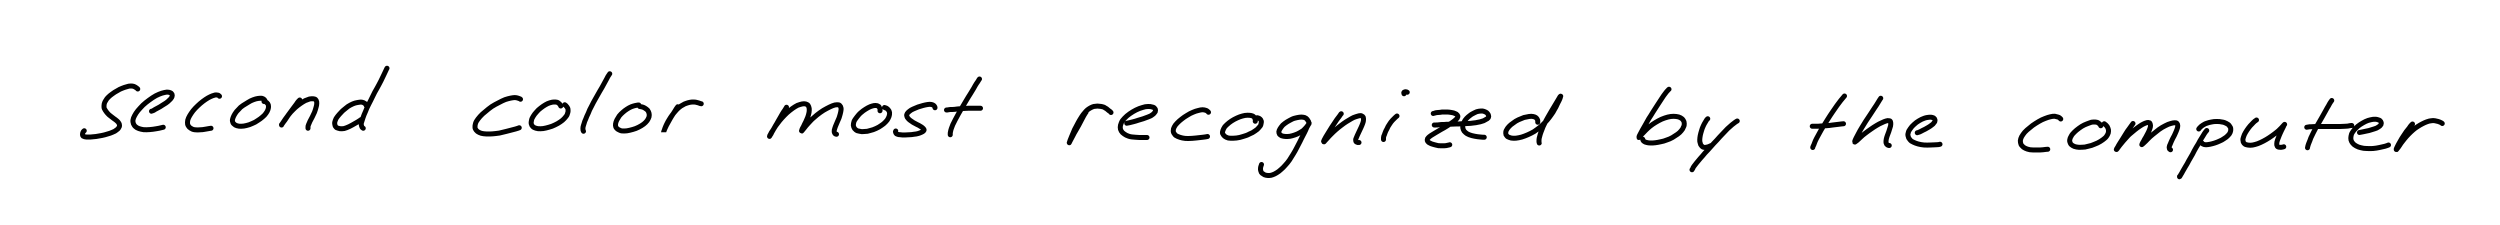 <?xml version="1.0" encoding="utf-8"?>
<!-- Generator: Adobe Illustrator 24.0.3, SVG Export Plug-In . SVG Version: 6.00 Build 0)  -->
<svg version="1.1" id="canvas" xmlns="http://www.w3.org/2000/svg" xmlns:xlink="http://www.w3.org/1999/xlink" x="0px" y="0px"
	 viewBox="0 0 1000 90" style="enable-background:new 0 0 1000 90;" xml:space="preserve">
<style type="text/css">
	.st0{fill:none;stroke:#000000;stroke-width:2;stroke-linecap:round;}
</style>
<path id="path" class="st0" d="M55.1,35.6c-0.1-0.1-0.1-0.2-0.3-0.3c-0.2-0.1-0.3-0.2-0.6-0.4c-0.3-0.1-0.4-0.3-0.9-0.4
	c-0.4-0.1-0.6-0.1-1.1-0.1c-0.5,0-0.9,0.1-1.5,0.3c-0.7,0.2-1.1,0.3-1.8,0.6c-0.8,0.3-1.2,0.5-2,1c-0.8,0.4-1.2,0.7-1.9,1.2
	c-0.7,0.5-1.1,0.8-1.6,1.3c-0.5,0.5-0.8,0.8-1.1,1.4c-0.3,0.5-0.5,0.8-0.6,1.3c-0.1,0.5-0.1,0.8-0.1,1.3s0.2,0.8,0.5,1.3
	c0.3,0.5,0.5,0.7,0.9,1.2c0.4,0.5,0.7,0.7,1.2,1.1c0.5,0.4,0.8,0.6,1.3,1c0.5,0.4,0.8,0.5,1.2,0.9c0.4,0.4,0.6,0.5,0.8,0.9
	c0.2,0.4,0.3,0.5,0.3,0.9s0,0.6-0.3,1s-0.4,0.6-0.9,0.9c-0.5,0.4-0.8,0.6-1.6,0.9c-0.7,0.3-1.2,0.5-2,0.7c-0.9,0.3-1.4,0.4-2.3,0.6
	c-0.9,0.2-1.4,0.2-2.3,0.4c-0.9,0.1-1.3,0.1-2.1,0.2c-0.8,0-1.2,0-1.8,0c-0.6-0.1-0.9-0.1-1.2-0.3C33,54.2,33,54,33,53.7
	c0-0.3,0.1-0.5,0.2-0.8c0.1-0.3,0.4-0.5,0.5-0.6 M60.6,44.5c0.1,0,0.2-0.1,0.5-0.2s0.5-0.2,0.9-0.5c0.4-0.2,0.7-0.4,1.3-0.7
	s0.9-0.5,1.5-0.9c0.6-0.4,1-0.6,1.6-1s0.9-0.7,1.3-1.1s0.7-0.6,0.9-1c0.2-0.4,0.3-0.6,0.3-1c0-0.3-0.1-0.5-0.4-0.8
	c-0.3-0.2-0.5-0.3-1-0.4c-0.5-0.1-0.9-0.1-1.7,0.1c-0.8,0.2-1.3,0.3-2.2,0.7c-1,0.4-1.5,0.7-2.6,1.4c-1,0.7-1.6,1.1-2.6,1.9
	c-1,0.8-1.5,1.3-2.3,2.2c-0.8,0.9-1.2,1.3-1.7,2.1s-0.7,1.2-1,1.9c-0.2,0.7-0.3,1-0.2,1.6c0.1,0.6,0.2,0.9,0.5,1.3
	c0.3,0.5,0.6,0.6,1.1,1c0.6,0.3,0.9,0.4,1.7,0.6s1.1,0.2,2.1,0.2c0.9,0,1.6-0.1,2.6-0.2c1-0.1,1.6-0.3,2.4-0.4
	c0.8-0.2,1.4-0.3,1.7-0.4 M87.8,38.5c-0.1-0.1-0.1-0.2-0.3-0.3c-0.2-0.1-0.3-0.2-0.7-0.2s-0.6-0.1-1.1,0.1c-0.5,0.1-0.9,0.3-1.6,0.6
	s-1.1,0.6-1.9,1.1c-0.8,0.5-1.2,0.9-2.1,1.6c-0.8,0.7-1.2,1.1-2,1.9c-0.7,0.8-1.1,1.2-1.6,2s-0.8,1.2-1.1,1.9
	c-0.3,0.7-0.4,1.1-0.4,1.7c0,0.6,0,0.9,0.3,1.4s0.5,0.7,1,1s0.8,0.5,1.6,0.6s1.4,0.1,2.4,0c0.9,0,1.5-0.2,2.3-0.3
	c0.8-0.1,1.4-0.3,1.8-0.3 M106.1,40.5c0-0.1-0.1-0.2-0.2-0.4s-0.2-0.3-0.5-0.5c-0.3-0.1-0.5-0.3-0.9-0.3c-0.5,0-0.8,0-1.4,0.1
	c-0.6,0.1-1,0.2-1.8,0.5s-1.2,0.5-2,1c-0.8,0.5-1.3,0.8-2.1,1.3s-1.2,0.9-1.8,1.6c-0.6,0.6-1,1-1.4,1.7s-0.6,1-0.8,1.6
	S92.9,48,93,48.5c0.1,0.5,0.2,0.8,0.6,1.1c0.4,0.4,0.6,0.5,1.2,0.7s1,0.2,1.7,0.2c0.8,0,1.2-0.1,2.1-0.3c0.9-0.2,1.4-0.4,2.3-0.8
	s1.4-0.6,2.2-1.2c0.8-0.5,1.2-0.8,1.9-1.4c0.7-0.6,1-0.9,1.4-1.5c0.4-0.6,0.6-0.9,0.8-1.5c0.2-0.6,0.2-0.9,0.2-1.3s-0.1-0.7-0.3-1
	c-0.2-0.3-0.4-0.4-0.6-0.6C106.4,40.7,106.2,40.7,106.1,40.5c-0.3,0-0.4,0.1-0.5,0.1 M119.9,40c-0.1,0.1-0.2,0.2-0.5,0.5
	c-0.3,0.3-0.4,0.5-0.8,1.1c-0.4,0.5-0.7,0.9-1.2,1.6c-0.5,0.7-0.8,1.1-1.4,1.9c-0.6,0.8-0.9,1.2-1.4,2s-0.8,1.2-1.2,1.7
	c-0.4,0.5-0.5,0.8-0.7,1c-0.1,0.2-0.1,0.3-0.1,0.2c0.1-0.1,0.2-0.3,0.5-0.8c0.3-0.5,0.5-0.8,1-1.5c0.5-0.7,0.8-1.1,1.4-1.9
	c0.6-0.8,1-1.2,1.7-1.9c0.7-0.7,1.1-1.1,1.9-1.7c0.8-0.6,1.2-0.9,2-1.4s1.2-0.7,1.9-0.9c0.7-0.3,1-0.4,1.6-0.4s0.8,0,1.2,0.1
	s0.5,0.3,0.7,0.6c0.2,0.4,0.2,0.6,0.2,1.2c0,0.5-0.1,0.9-0.3,1.6s-0.3,1.1-0.6,1.9c-0.3,0.7-0.5,1.1-0.9,1.9s-0.6,1.1-0.9,1.7
	c-0.3,0.6-0.4,0.9-0.6,1.4c-0.2,0.5-0.2,0.6-0.2,0.9c0,0.3,0,0.4,0,0.5 M146.5,42.2c0-0.1,0-0.2-0.2-0.4c-0.1-0.2-0.2-0.4-0.5-0.5
	c-0.3-0.2-0.4-0.3-0.9-0.4c-0.4-0.1-0.7-0.1-1.2,0s-0.9,0.1-1.6,0.3c-0.7,0.2-1.1,0.4-1.9,0.8c-0.8,0.4-1.2,0.7-1.9,1.3
	s-1.2,0.9-1.8,1.6c-0.7,0.7-1,1.1-1.5,1.7s-0.7,1-0.9,1.6c-0.2,0.6-0.3,0.9-0.2,1.4s0.1,0.8,0.4,1.1c0.3,0.4,0.5,0.5,1,0.6
	c0.5,0.2,0.8,0.2,1.5,0.2s1-0.1,1.8-0.4c0.8-0.3,1.4-0.6,2.3-1.1c0.9-0.5,1.4-0.8,2.1-1.2c0.7-0.4,1.2-0.8,1.5-1 M154.8,27.3
	c-0.1,0.2-0.2,0.3-0.4,0.8c-0.2,0.5-0.4,0.8-0.8,1.7c-0.4,0.8-0.7,1.4-1.2,2.5c-0.6,1.1-0.9,1.8-1.6,3c-0.7,1.2-1.1,1.9-1.7,3.2
	s-1,2-1.6,3.2c-0.6,1.2-0.9,1.8-1.3,2.9c-0.5,1.1-0.7,1.6-1,2.5s-0.4,1.3-0.6,1.9s-0.1,0.9,0,1.3c0.1,0.4,0.2,0.5,0.3,0.7
	c0.1,0.2,0.3,0.2,0.4,0.3 M208.2,39.7c-0.1-0.1-0.2-0.2-0.6-0.3c-0.3-0.1-0.5-0.2-1-0.3s-0.8-0.1-1.5,0s-1.1,0.2-1.9,0.4
	s-1.4,0.4-2.4,0.9c-1,0.5-1.6,0.8-2.7,1.4c-1.1,0.6-1.7,1-2.7,1.8s-1.5,1.2-2.4,2c-0.8,0.8-1.2,1.2-1.8,2c-0.5,0.7-0.8,1.1-1,1.8
	c-0.2,0.6-0.2,1-0.2,1.5s0.2,0.8,0.5,1.2s0.6,0.6,1.2,0.9c0.6,0.3,1,0.4,1.8,0.5c0.8,0.1,1.3,0.1,2.3,0.1c1,0,1.5-0.1,2.6-0.2
	c1.1-0.1,1.6-0.2,2.7-0.5s1.8-0.4,2.8-0.7c1-0.3,1.5-0.4,2.3-0.6c0.8-0.2,1.2-0.4,1.5-0.5 M224.3,42.4c0-0.1-0.1-0.2-0.2-0.4
	c-0.1-0.2-0.2-0.4-0.5-0.6c-0.3-0.2-0.4-0.4-0.8-0.5c-0.4-0.1-0.7-0.1-1.2-0.1s-0.9,0.1-1.6,0.3c-0.7,0.2-1.1,0.4-1.8,0.8
	c-0.7,0.4-1.1,0.7-1.9,1.3s-1.1,0.9-1.7,1.6s-0.9,1-1.3,1.7c-0.4,0.7-0.6,1-0.7,1.6s-0.2,0.9-0.1,1.4c0.1,0.5,0.3,0.8,0.6,1.1
	c0.4,0.4,0.7,0.5,1.3,0.7c0.6,0.2,1,0.2,1.8,0.2c0.8,0,1.3-0.1,2.2-0.3c0.9-0.2,1.4-0.4,2.4-0.7c0.9-0.4,1.4-0.6,2.3-1.1
	c0.8-0.5,1.3-0.8,1.9-1.3s0.9-0.9,1.4-1.5s0.5-0.9,0.7-1.5s0.1-0.9,0.1-1.3s-0.2-0.7-0.4-1c-0.2-0.3-0.3-0.4-0.5-0.6
	s-0.3-0.2-0.4-0.3 M243.9,29.5c-0.1,0.1-0.1,0.2-0.4,0.6s-0.4,0.6-0.8,1.4c-0.4,0.7-0.7,1.2-1.2,2.2s-0.9,1.6-1.6,2.8s-1,1.8-1.7,3
	s-1,1.8-1.6,3c-0.6,1.1-0.9,1.7-1.3,2.8c-0.5,1-0.7,1.5-1,2.3c-0.4,0.8-0.5,1.2-0.7,1.9c-0.2,0.6-0.3,0.9-0.4,1.4
	c-0.1,0.5,0,0.6,0,0.9c0,0.3,0,0.3,0.1,0.5c0,0.1,0.1,0.1,0.1,0.2 M255.5,42c-0.2,0-0.4,0-0.8,0.1s-0.7,0.1-1.3,0.3
	c-0.6,0.2-1,0.3-1.7,0.7c-0.7,0.4-1,0.6-1.7,1.1c-0.6,0.5-1,0.8-1.6,1.4c-0.6,0.6-0.9,1-1.2,1.6c-0.4,0.6-0.6,1-0.8,1.6
	c-0.2,0.6-0.2,0.9-0.2,1.4c0.1,0.5,0.1,0.8,0.5,1.1c0.3,0.4,0.6,0.5,1.2,0.8s1,0.3,1.8,0.3c0.8,0,1.3-0.1,2.2-0.3s1.5-0.4,2.4-0.7
	c0.9-0.4,1.4-0.6,2.2-1.1s1.2-0.8,1.7-1.3c0.6-0.6,0.8-0.9,1.1-1.5c0.3-0.6,0.4-0.9,0.4-1.5c0-0.5-0.1-0.8-0.3-1.3
	c-0.2-0.5-0.4-0.7-0.8-1s-0.7-0.5-1.1-0.7c-0.4-0.2-0.6-0.2-1-0.3s-0.5-0.1-0.6-0.1 M271.1,42.7c-0.1,0.1-0.2,0.3-0.5,0.7
	c-0.2,0.4-0.4,0.7-0.8,1.3s-0.6,1-1.1,1.7c-0.4,0.7-0.7,1.1-1.1,1.9c-0.4,0.7-0.6,1.1-1,1.8c-0.3,0.7-0.5,1-0.7,1.5
	c-0.2,0.5-0.3,0.7-0.4,1c-0.1,0.2-0.1,0.3-0.1,0.3c0,0,0-0.1,0.2-0.5c0.1-0.3,0.2-0.6,0.4-1.2s0.4-0.9,0.7-1.6
	c0.3-0.7,0.6-1.1,1-1.8c0.4-0.7,0.7-1.1,1.2-1.8c0.5-0.7,0.8-1,1.3-1.6s0.8-0.9,1.4-1.4c0.6-0.5,0.9-0.7,1.5-1
	c0.6-0.4,0.9-0.5,1.5-0.7s0.9-0.3,1.5-0.4s0.8-0.1,1.4-0.1s0.9,0.1,1.3,0.2c0.5,0.1,0.7,0.2,1,0.3s0.5,0.2,0.7,0.2 M314.6,42.9
	c-0.1,0.1-0.2,0.3-0.4,0.7c-0.2,0.4-0.4,0.6-0.8,1.2c-0.4,0.6-0.6,1-1,1.7c-0.4,0.7-0.6,1.1-1.1,1.9s-0.6,1.2-1.1,1.9
	c-0.4,0.7-0.6,1.1-1,1.8s-0.6,1-0.8,1.5c-0.3,0.5-0.4,0.7-0.5,0.8c-0.1,0.2-0.1,0.2-0.1,0.1s0.1-0.3,0.4-0.8
	c0.2-0.5,0.4-0.8,0.9-1.5c0.4-0.7,0.7-1.1,1.2-1.9c0.6-0.8,0.9-1.2,1.6-2.1c0.7-0.8,1.1-1.3,1.9-2.1s1.2-1.2,2.1-1.9s1.3-1,2.1-1.5
	c0.8-0.5,1.2-0.7,2-0.9c0.7-0.2,1.1-0.3,1.6-0.3s0.8,0.1,1.2,0.3s0.5,0.4,0.7,0.9s0.2,0.8,0.2,1.4c0,0.6-0.1,1-0.3,1.8
	s-0.4,1.2-0.7,1.9s-0.5,1.2-0.9,1.9c-0.3,0.7-0.5,1.1-0.8,1.6c-0.2,0.5-0.4,0.8-0.4,1s0,0.2,0.2,0c0.2-0.2,0.4-0.5,0.9-1.1
	s0.8-1.1,1.6-1.9s1.2-1.4,2.2-2.2c1-0.9,1.5-1.3,2.6-2.1c1-0.7,1.6-1.1,2.6-1.6s1.5-0.8,2.3-1.1s1.2-0.4,1.8-0.4s0.8,0,1.1,0.3
	s0.4,0.5,0.5,1c0.1,0.5,0,0.8-0.1,1.5c-0.1,0.7-0.3,1.1-0.5,1.9s-0.5,1.2-0.8,2s-0.5,1.2-0.8,1.9c-0.2,0.7-0.4,1-0.5,1.6
	c-0.1,0.5,0,0.7,0.1,1c0.1,0.3,0.2,0.4,0.4,0.5c0.2,0.1,0.4,0.1,0.4,0.1 M352,44.3c0-0.1,0.1-0.3,0-0.5c0-0.2,0-0.4-0.2-0.7
	c-0.1-0.3-0.2-0.5-0.5-0.6c-0.3-0.2-0.5-0.3-1-0.3c-0.5,0-0.8,0-1.4,0.2c-0.6,0.2-1,0.3-1.7,0.7c-0.7,0.4-1.2,0.7-1.9,1.2
	c-0.7,0.6-1.2,0.9-1.8,1.6s-0.9,1.1-1.4,1.8s-0.6,1.1-0.7,1.7c-0.1,0.6-0.1,0.9,0.1,1.4c0.2,0.5,0.4,0.8,0.8,1.1
	c0.5,0.4,0.8,0.5,1.5,0.6c0.7,0.2,1.1,0.2,2,0.1c0.9,0,1.4-0.1,2.3-0.4c0.9-0.2,1.4-0.4,2.3-0.8c0.9-0.4,1.4-0.7,2.1-1.2
	c0.8-0.5,1.1-0.8,1.7-1.4c0.6-0.6,0.8-0.9,1.1-1.5c0.3-0.6,0.4-0.9,0.5-1.5s0-0.8-0.1-1.2s-0.4-0.6-0.6-0.9
	c-0.3-0.3-0.5-0.4-0.7-0.5c-0.3-0.1-0.5-0.1-0.6-0.2 M374,43.1c0-0.1,0-0.2-0.1-0.4c-0.1-0.2-0.2-0.3-0.4-0.5
	c-0.3-0.2-0.4-0.3-0.9-0.4c-0.5-0.1-0.8-0.1-1.5,0c-0.7,0.1-1.1,0.2-1.9,0.4c-0.8,0.2-1.2,0.4-2,0.6c-0.8,0.3-1.2,0.5-1.9,0.8
	c-0.7,0.3-1,0.5-1.5,0.9c-0.5,0.4-0.6,0.5-0.9,0.9c-0.2,0.4-0.3,0.6-0.2,0.9s0.1,0.6,0.4,0.9c0.3,0.4,0.5,0.6,0.9,0.9
	s0.7,0.5,1.3,0.9c0.5,0.3,0.9,0.5,1.5,0.8c0.6,0.3,0.9,0.4,1.3,0.7c0.5,0.3,0.7,0.4,1,0.7c0.3,0.3,0.4,0.4,0.5,0.6s0,0.4-0.2,0.6
	c-0.2,0.2-0.4,0.3-0.8,0.5c-0.4,0.2-0.7,0.3-1.3,0.5s-1,0.2-1.7,0.3s-1.1,0.2-1.9,0.2c-0.8,0-1.2,0.1-1.9,0.1c-0.7,0-1,0-1.6-0.1
	c-0.6,0-0.9-0.1-1.2-0.2c-0.4-0.1-0.5-0.2-0.6-0.4c-0.2-0.2-0.1-0.3-0.2-0.5s0.1-0.3,0.1-0.4 M391.8,31.6c-0.1,0.1-0.2,0.2-0.4,0.6
	s-0.4,0.6-0.8,1.2c-0.4,0.6-0.6,1-1.1,1.9c-0.5,0.8-0.8,1.3-1.4,2.3c-0.6,1-1,1.5-1.6,2.6c-0.6,1.1-1,1.6-1.6,2.7
	c-0.6,1.1-0.9,1.6-1.5,2.6c-0.5,1-0.8,1.5-1.3,2.4c-0.5,0.9-0.6,1.3-1,2c-0.3,0.7-0.4,1.1-0.6,1.6s-0.2,0.8-0.3,1.2
	c-0.1,0.4-0.1,0.5-0.1,0.8c0,0.2,0,0.3,0,0.4 M378.6,44c0.2,0,0.4,0,0.8-0.1s0.8-0.1,1.5-0.1s1.2-0.1,2-0.2c0.9-0.1,1.4-0.1,2.2-0.2
	c0.9,0,1.3-0.1,2.2-0.1c0.9,0,1.4,0,2.1,0c0.8,0,1.1,0,1.7,0s0.9,0,1.1,0 M434.4,44.9c-0.1,0.1-0.1,0.1-0.3,0.4
	c-0.2,0.3-0.3,0.5-0.6,1c-0.3,0.5-0.5,0.9-0.9,1.7s-0.6,1.2-1.1,2.1s-0.7,1.3-1.2,2.1c-0.5,0.8-0.7,1.2-1.1,2s-0.6,1.1-0.9,1.7
	c-0.3,0.5-0.4,0.8-0.5,1c-0.1,0.2-0.1,0.3-0.1,0.1c0-0.1,0.1-0.3,0.3-0.8c0.2-0.4,0.3-0.8,0.6-1.5c0.3-0.7,0.5-1.1,0.8-1.9
	s0.5-1.2,0.9-1.9s0.6-1.2,1-1.9c0.4-0.7,0.6-1.1,1-1.7c0.4-0.6,0.6-1,1-1.5c0.4-0.5,0.7-0.8,1.1-1.3c0.5-0.5,0.7-0.7,1.2-1
	s0.8-0.5,1.3-0.7c0.5-0.2,0.8-0.3,1.4-0.3c0.5-0.1,0.8-0.1,1.4,0c0.5,0,0.8,0.1,1.3,0.2c0.5,0.1,0.7,0.2,1.1,0.5
	c0.4,0.2,0.7,0.4,1,0.7s0.5,0.4,0.8,0.6c0.3,0.2,0.4,0.4,0.5,0.5 M450.7,49.3c0.2,0,0.5-0.1,1-0.2c0.5-0.1,0.9-0.2,1.6-0.4
	c0.7-0.2,1.2-0.3,2-0.6c0.8-0.2,1.2-0.4,2-0.6c0.8-0.3,1.2-0.4,1.9-0.7s1.1-0.4,1.6-0.8c0.5-0.3,0.7-0.5,1-0.9
	c0.3-0.3,0.4-0.5,0.4-0.9c0-0.3,0-0.5-0.3-0.8c-0.2-0.3-0.4-0.5-1-0.6c-0.5-0.2-0.9-0.2-1.7-0.2c-0.8,0-1.3,0.1-2.2,0.4
	c-1,0.3-1.6,0.5-2.6,1c-1,0.5-1.6,0.9-2.5,1.5s-1.4,1.1-2.1,1.8c-0.7,0.7-1,1.1-1.3,1.9s-0.4,1.1-0.4,1.7c0,0.6,0.1,1,0.4,1.5
	c0.3,0.5,0.6,0.8,1.2,1.2c0.6,0.4,0.9,0.6,1.8,0.9s1.6,0.3,2.7,0.4c1,0.1,1.7,0.1,2.6,0.1c0.9,0,1.6,0,2,0 M483.4,44.9
	c-0.1-0.1-0.1-0.2-0.4-0.4c-0.2-0.1-0.3-0.3-0.8-0.4c-0.4-0.1-0.6-0.2-1.2-0.2c-0.6,0-0.9,0.1-1.7,0.3c-0.8,0.2-1.2,0.3-2.1,0.7
	c-0.9,0.4-1.4,0.6-2.3,1.2c-0.9,0.5-1.4,0.9-2.2,1.5s-1.2,1-1.8,1.6s-0.9,1-1.2,1.6s-0.4,0.9-0.4,1.5c0,0.5,0.1,0.8,0.5,1.3
	c0.3,0.5,0.6,0.7,1.3,1s1.1,0.4,1.9,0.6c0.9,0.2,1.4,0.2,2.4,0.2c1.1,0,1.8-0.1,3-0.2s1.8-0.2,2.7-0.3s1.5-0.2,1.9-0.3 M502.1,48.5
	c0-0.1,0.1-0.3,0-0.5c0-0.2,0-0.4-0.2-0.7c-0.1-0.3-0.2-0.5-0.5-0.7c-0.3-0.2-0.5-0.3-1-0.4s-0.8-0.1-1.5-0.1
	c-0.7,0-1.1,0.1-1.9,0.3c-0.8,0.2-1.3,0.4-2.2,0.8c-0.9,0.4-1.4,0.7-2.2,1.2s-1.2,0.9-1.9,1.5s-0.9,0.9-1.2,1.5
	c-0.3,0.6-0.4,0.9-0.5,1.4s0.1,0.8,0.4,1.2c0.3,0.4,0.5,0.6,1.1,0.9c0.6,0.3,1,0.4,1.8,0.4s1.3,0,2.3-0.1c1-0.1,1.6-0.3,2.6-0.6
	s1.7-0.5,2.6-1c1-0.4,1.5-0.7,2.2-1.2c0.8-0.5,1.1-0.8,1.6-1.4c0.5-0.5,0.7-0.8,0.8-1.4s0.2-0.8,0.1-1.2c-0.1-0.4-0.3-0.6-0.5-0.8
	c-0.2-0.2-0.4-0.3-0.7-0.4c-0.2-0.1-0.4-0.1-0.5-0.1 M523.6,49.5c0-0.1,0-0.3-0.1-0.6s-0.1-0.5-0.4-0.8c-0.2-0.3-0.3-0.5-0.7-0.8
	s-0.6-0.3-1.1-0.4c-0.5-0.1-0.9-0.1-1.6,0c-0.7,0.1-1.1,0.2-1.9,0.4s-1.2,0.5-2,0.9c-0.8,0.4-1.2,0.7-1.9,1.2
	c-0.7,0.5-1,0.8-1.4,1.4s-0.6,0.8-0.8,1.3c-0.2,0.5-0.2,0.7-0.1,1.1c0.1,0.4,0.2,0.6,0.6,0.8c0.3,0.3,0.6,0.4,1.2,0.5
	c0.6,0.1,0.9,0.1,1.6,0.1c0.7,0,1.1-0.1,1.9-0.3s1.2-0.4,2-0.7c0.7-0.3,1.1-0.6,1.8-1s0.9-0.7,1.4-1.2c0.5-0.5,0.7-0.8,1-1.2
	c0.3-0.4,0.4-0.6,0.5-0.8c0.1-0.1,0.1-0.2,0,0s-0.2,0.4-0.5,0.9s-0.5,0.9-0.8,1.7c-0.4,0.8-0.6,1.3-1.1,2.2
	c-0.5,0.9-0.7,1.4-1.2,2.4c-0.5,1-0.8,1.5-1.3,2.5c-0.5,1-0.8,1.5-1.4,2.5c-0.6,1-0.9,1.5-1.5,2.4c-0.6,0.9-1,1.3-1.7,2.1
	c-0.7,0.8-1,1.1-1.7,1.7c-0.7,0.6-1,0.9-1.7,1.3c-0.7,0.4-1,0.6-1.6,0.8c-0.6,0.2-0.9,0.3-1.4,0.3c-0.5,0-0.8,0-1.3-0.1
	c-0.5-0.1-0.7-0.2-1.1-0.5c-0.4-0.2-0.6-0.4-0.8-0.7c-0.2-0.4-0.2-0.7-0.3-1.1c0-0.5,0-0.7,0.1-1.1s0.2-0.7,0.3-0.9 M536.5,45.5
	c-0.1,0.1-0.2,0.1-0.4,0.5s-0.4,0.5-0.8,1.1c-0.4,0.5-0.7,0.9-1.2,1.7s-0.8,1.2-1.4,2.1c-0.5,0.8-0.8,1.3-1.3,2.1s-0.7,1.2-1.1,1.8
	c-0.3,0.6-0.5,1-0.7,1.3c-0.2,0.4-0.2,0.5-0.1,0.6c0.1,0.1,0.2,0,0.4-0.3s0.5-0.5,1-1.1s0.8-0.9,1.5-1.6s1.1-1.1,1.9-1.8
	s1.3-1.1,2.1-1.7s1.3-1,2.1-1.5c0.8-0.5,1.3-0.8,2-1.2s1.1-0.6,1.8-0.8s0.9-0.3,1.4-0.4c0.5-0.1,0.7-0.1,1,0.1
	c0.3,0.1,0.4,0.2,0.6,0.5c0.1,0.3,0.1,0.5,0.1,1c0,0.5-0.1,0.8-0.3,1.4c-0.2,0.6-0.4,1-0.7,1.7c-0.3,0.7-0.5,1-0.8,1.7
	c-0.3,0.6-0.5,1-0.7,1.5s-0.3,0.8-0.5,1.2s-0.1,0.6-0.1,0.9c0,0.3,0.2,0.4,0.3,0.5c0.2,0.1,0.3,0.1,0.5,0.2s0.4,0,0.5,0 M558.8,46.4
	c-0.1,0.1-0.3,0.2-0.7,0.6c-0.3,0.3-0.6,0.6-1.1,1.1s-0.8,1-1.2,1.6c-0.5,0.7-0.7,1.1-1,1.8c-0.4,0.7-0.6,1.1-0.8,1.7
	s-0.3,0.9-0.5,1.3c-0.1,0.4-0.1,0.6-0.1,0.9c0,0.3,0,0.4,0,0.4 M561.6,37.5c0-0.1-0.1-0.2-0.1-0.4s0.1-0.2,0.3-0.3
	c0.2-0.1,0.3-0.1,0.5-0.1c0.2,0,0.5,0.1,0.6,0.2 M573.3,45.4c0.1,0,0.3-0.1,0.7-0.2c0.4-0.1,0.6-0.2,1.2-0.2s1-0.1,1.7-0.2
	c0.7,0,1.2,0,1.9,0s1.1,0.1,1.8,0.2s1,0.2,1.4,0.4c0.5,0.2,0.7,0.3,0.9,0.6s0.3,0.4,0.2,0.8c-0.1,0.4-0.2,0.5-0.7,1
	c-0.4,0.4-0.8,0.7-1.5,1.2c-0.7,0.5-1.2,0.8-2.1,1.4c-0.9,0.6-1.5,0.9-2.4,1.4c-0.9,0.5-1.4,0.8-2.2,1.3c-0.8,0.5-1.2,0.7-1.8,1.1
	s-0.8,0.6-1.1,0.9c-0.3,0.3-0.4,0.5-0.4,0.8s0,0.4,0.2,0.7c0.2,0.3,0.4,0.4,0.8,0.6c0.4,0.2,0.7,0.4,1.2,0.5
	c0.5,0.2,0.9,0.2,1.5,0.4s1,0.2,1.6,0.2c0.6,0,1,0,1.6,0c0.6,0,0.8-0.1,1.3-0.2c0.4-0.1,0.6-0.1,0.8-0.2 M573.7,50
	c0.1,0,0.3,0,0.7,0c0.4,0,0.7,0,1.3-0.1s1-0.1,1.9-0.1c0.8-0.1,1.3-0.1,2.2-0.1c0.9,0,1.4-0.1,2.4-0.1c1,0,1.5,0,2.5-0.1
	s1.5,0,2.4-0.1c0.9,0,1.4-0.1,2.2-0.2s1.2-0.1,1.9-0.3c0.7-0.1,1-0.2,1.6-0.4c0.6-0.2,0.8-0.2,1.2-0.5s0.6-0.3,0.9-0.5
	s0.4-0.4,0.5-0.6c0.1-0.3,0.1-0.4,0-0.7c-0.1-0.3-0.1-0.5-0.4-0.8c-0.2-0.3-0.4-0.4-0.8-0.6c-0.4-0.2-0.7-0.3-1.2-0.4
	c-0.5,0-0.8,0-1.5,0.1c-0.6,0.1-1,0.2-1.7,0.6s-1.1,0.5-1.7,1c-0.7,0.5-1,0.8-1.5,1.3s-0.7,0.9-1,1.5s-0.4,0.9-0.5,1.5
	c0,0.6,0,0.9,0.2,1.4s0.4,0.8,0.9,1.2c0.5,0.4,0.7,0.6,1.5,0.9c0.7,0.3,1.3,0.4,2.2,0.6s1.4,0.2,2.2,0.3c0.8,0.1,1.3,0.1,1.6,0.1
	 M615.1,48.9c0-0.1,0-0.3,0-0.5c0-0.2,0-0.4-0.2-0.7c-0.2-0.3-0.3-0.5-0.6-0.7c-0.3-0.2-0.6-0.3-1.1-0.4c-0.5-0.1-0.9-0.1-1.6,0
	s-1.2,0.2-2,0.4c-0.8,0.3-1.3,0.5-2.2,0.9s-1.3,0.7-2.1,1.3c-0.8,0.5-1.2,0.9-1.7,1.4c-0.5,0.6-0.8,0.9-1,1.4
	c-0.3,0.5-0.3,0.8-0.3,1.3s0.1,0.7,0.4,1c0.3,0.4,0.5,0.5,1.1,0.7c0.5,0.2,0.9,0.3,1.6,0.3c0.7,0,1.2,0,2.1-0.2s1.4-0.3,2.4-0.7
	c1-0.4,1.5-0.6,2.5-1.1s1.5-0.8,2.4-1.5s1.4-1,2.2-1.8c0.8-0.8,1.2-1.2,1.9-2c0.7-0.8,1-1.3,1.6-2.1c0.6-0.8,0.9-1.3,1.3-2.1
	c0.5-0.8,0.7-1.2,1-1.9s0.5-1,0.8-1.6s0.4-0.9,0.5-1.2s0.2-0.5,0.2-0.6c0-0.1-0.1,0-0.3,0.2c-0.2,0.3-0.3,0.5-0.7,1.2
	s-0.7,1.1-1.2,2c-0.5,0.9-0.9,1.5-1.5,2.5s-0.9,1.6-1.5,2.6c-0.6,1-0.8,1.5-1.3,2.5c-0.5,1-0.7,1.4-1,2.3c-0.3,0.8-0.5,1.2-0.7,1.9
	c-0.2,0.7-0.3,1-0.4,1.5c-0.1,0.5-0.1,0.7-0.1,1.1c0,0.3,0,0.5,0,0.6s0.1,0.2,0.1,0.3 M667.6,35.7c-0.1,0.1-0.2,0.1-0.5,0.5
	c-0.3,0.3-0.5,0.5-1,1.2c-0.5,0.6-0.8,1.1-1.4,2c-0.6,0.9-1,1.5-1.7,2.6c-0.7,1.1-1.1,1.7-1.8,2.8s-1,1.7-1.7,2.7
	c-0.6,1-0.9,1.6-1.4,2.5c-0.5,0.9-0.8,1.4-1.2,2.1s-0.6,1.1-0.9,1.7c-0.3,0.5-0.4,0.8-0.4,1c-0.1,0.2-0.1,0.3,0.1,0.1
	c0.1-0.1,0.3-0.3,0.6-0.7s0.6-0.7,1.2-1.3c0.6-0.6,0.9-1,1.6-1.6c0.7-0.6,1.1-1,2-1.6c0.9-0.6,1.4-0.9,2.3-1.4
	c1-0.5,1.5-0.8,2.5-1.1c1-0.3,1.5-0.5,2.4-0.6s1.4-0.1,2.2,0s1.1,0.2,1.7,0.5c0.5,0.3,0.8,0.5,1.1,1s0.4,0.7,0.4,1.3
	c0,0.5,0,0.9-0.3,1.4c-0.2,0.6-0.4,0.9-0.9,1.5c-0.5,0.6-0.8,0.9-1.5,1.4c-0.7,0.5-1.2,0.8-2,1.3c-0.9,0.5-1.4,0.7-2.3,1
	c-0.9,0.4-1.5,0.5-2.4,0.7c-0.9,0.2-1.4,0.3-2.2,0.4c-0.8,0.1-1.2,0.1-1.9,0.1c-0.7,0-1-0.1-1.5-0.2s-0.7-0.2-1-0.4
	c-0.3-0.2-0.4-0.3-0.5-0.5c-0.1-0.2-0.1-0.3-0.1-0.4 M683.1,47.5c-0.1,0.1-0.2,0.1-0.4,0.4c-0.2,0.3-0.3,0.5-0.6,1
	c-0.3,0.5-0.5,0.8-0.8,1.5s-0.5,1.1-0.7,1.9s-0.4,1.2-0.5,1.9s-0.2,1.1-0.2,1.7c0,0.6,0,0.9,0.2,1.4c0.1,0.5,0.2,0.7,0.5,1
	s0.4,0.5,0.8,0.6s0.7,0.1,1.1,0s0.7-0.1,1.1-0.3s0.7-0.3,0.9-0.4 M694.9,48.4c-0.2,0.1-0.4,0.2-0.8,0.5c-0.4,0.3-0.7,0.5-1.3,1
	c-0.6,0.5-1,0.9-1.8,1.6c-0.8,0.8-1.1,1.2-2,2.1s-1.4,1.5-2.3,2.5c-1,1-1.5,1.6-2.4,2.6s-1.4,1.6-2.3,2.5c-0.8,1-1.2,1.4-1.9,2.2
	c-0.7,0.8-1,1.2-1.5,1.8s-0.7,0.9-1,1.3c-0.3,0.4-0.4,0.6-0.5,0.9c-0.2,0.3-0.2,0.4-0.3,0.5 M737.8,38.4c-0.1,0.1-0.2,0.2-0.5,0.6
	s-0.5,0.6-1,1.2s-0.8,1.1-1.5,2c-0.6,0.9-1,1.5-1.8,2.6c-0.7,1.1-1.2,1.7-1.9,2.9s-1.1,1.8-1.8,2.9c-0.7,1.1-1,1.7-1.5,2.6
	s-0.8,1.4-1.2,2.2c-0.4,0.8-0.6,1.2-0.8,1.8s-0.3,0.8-0.5,1.2s-0.2,0.5-0.2,0.6 M724.9,50.5c0.1,0,0.2,0,0.6,0s0.5,0,1.1,0
	c0.6,0,0.9,0,1.7-0.1s1.2,0,2.1-0.1c1-0.1,1.6-0.1,2.7-0.3c1-0.1,1.6-0.2,2.5-0.3s1.4-0.2,1.8-0.2 M752.3,39.3
	c-0.1,0.1-0.1,0.2-0.4,0.6c-0.2,0.4-0.4,0.6-0.8,1.3c-0.4,0.7-0.7,1.1-1.3,2c-0.6,0.9-1,1.5-1.7,2.6c-0.7,1.1-1.1,1.6-1.8,2.7
	s-1,1.6-1.6,2.6c-0.6,1-0.9,1.5-1.3,2.3s-0.7,1.3-1,1.9c-0.3,0.6-0.4,0.9-0.5,1.2c-0.1,0.3,0,0.4,0.1,0.3s0.3-0.2,0.8-0.6
	c0.4-0.4,0.8-0.7,1.4-1.3s1.1-1,1.9-1.6s1.3-1,2.2-1.6c0.9-0.6,1.4-1,2.3-1.5c0.9-0.5,1.3-0.8,2.1-1.1c0.8-0.4,1.1-0.5,1.7-0.7
	s0.8-0.2,1.2-0.1c0.4,0,0.5,0.1,0.6,0.4s0.1,0.5,0.1,1c0,0.5-0.1,0.8-0.3,1.4c-0.2,0.6-0.3,1-0.5,1.6c-0.2,0.6-0.4,1-0.6,1.6
	s-0.3,0.9-0.4,1.4c-0.1,0.5-0.1,0.8-0.1,1.2c0,0.4,0.2,0.5,0.3,0.8c0.2,0.2,0.3,0.3,0.5,0.4c0.2,0.1,0.4,0.1,0.5,0.1 M766.9,53.1
	c0.1,0,0.3-0.1,0.6-0.2s0.6-0.2,1.1-0.5s0.8-0.4,1.4-0.7s0.9-0.5,1.4-0.8s0.8-0.5,1.3-0.9s0.7-0.5,0.9-0.9c0.3-0.3,0.4-0.5,0.4-0.8
	c0-0.3,0-0.5-0.2-0.8s-0.4-0.4-0.8-0.5c-0.5-0.1-0.8-0.2-1.4-0.1s-1.1,0.1-1.9,0.4s-1.3,0.5-2.1,1s-1.3,0.8-2,1.5
	c-0.7,0.6-1,1-1.5,1.7c-0.5,0.7-0.7,1-0.8,1.6c-0.2,0.6-0.2,1,0,1.5c0.1,0.6,0.3,0.8,0.7,1.3s0.7,0.7,1.4,1c0.7,0.3,1.1,0.5,1.9,0.7
	c0.8,0.2,1.3,0.3,2.3,0.4s1.7,0,2.6,0c1,0,1.5-0.1,2.3-0.1s1.2-0.1,1.5-0.2 M824.3,47.6c-0.1-0.1-0.2-0.2-0.4-0.4s-0.4-0.3-0.8-0.4
	s-0.7-0.2-1.2-0.3c-0.6,0-0.9,0-1.7,0.2c-0.8,0.2-1.2,0.3-2.2,0.7s-1.5,0.6-2.5,1.2c-1,0.6-1.5,0.9-2.5,1.6
	c-0.9,0.7-1.4,1.1-2.2,1.8s-1.1,1.1-1.6,1.8s-0.7,1.1-0.9,1.7s-0.2,1-0.1,1.5c0.1,0.6,0.2,0.9,0.6,1.3c0.4,0.5,0.7,0.7,1.3,1
	c0.6,0.3,1,0.4,1.9,0.6c0.9,0.1,1.6,0.1,2.7,0.1c1,0,1.7,0,2.5-0.1s1.5-0.2,1.9-0.2 M840.3,50.3c0-0.1-0.1-0.2-0.2-0.4
	c-0.1-0.2-0.2-0.3-0.5-0.5c-0.3-0.2-0.4-0.4-0.9-0.5c-0.4-0.1-0.7-0.1-1.3-0.1c-0.6,0-1,0.1-1.7,0.4s-1.2,0.4-2,0.8
	c-0.8,0.4-1.3,0.7-2.1,1.3c-0.8,0.6-1.2,0.9-1.8,1.5c-0.6,0.6-1,1-1.3,1.6c-0.4,0.6-0.5,1-0.6,1.5c-0.1,0.6,0,0.8,0.2,1.3
	c0.2,0.5,0.4,0.7,0.9,1c0.5,0.3,0.9,0.5,1.6,0.6s1.2,0.2,2.2,0.1c0.9,0,1.5-0.1,2.5-0.4c1-0.2,1.6-0.4,2.5-0.8
	c1-0.4,1.5-0.6,2.3-1.1c0.8-0.5,1.2-0.8,1.8-1.3c0.6-0.5,0.8-0.9,1.1-1.4c0.3-0.6,0.4-0.9,0.4-1.4c0-0.5,0-0.8-0.2-1.2
	c-0.1-0.4-0.3-0.6-0.5-0.9s-0.4-0.4-0.6-0.6c-0.2-0.2-0.3-0.2-0.4-0.3 M853.2,49.4c-0.1,0.1-0.2,0.3-0.5,0.7c-0.3,0.4-0.5,0.7-1,1.4
	c-0.5,0.6-0.8,1.1-1.3,1.9c-0.5,0.8-0.8,1.3-1.3,2.1c-0.5,0.8-0.8,1.2-1.2,1.9c-0.4,0.6-0.6,1-0.8,1.4c-0.3,0.5-0.4,0.6-0.5,0.8
	c-0.1,0.2-0.1,0.2,0,0.2s0.2-0.2,0.4-0.5s0.5-0.6,0.9-1.2c0.5-0.6,0.8-1,1.4-1.7s1-1.1,1.7-1.9s1.2-1.1,2-1.8s1.2-1,2-1.6
	s1.2-0.8,1.8-1.2c0.7-0.4,1-0.5,1.5-0.7c0.5-0.2,0.7-0.2,1.1-0.2c0.3,0,0.5,0.1,0.6,0.4s0.2,0.5,0.2,0.9c0,0.4-0.1,0.7-0.3,1.3
	c-0.2,0.6-0.4,1-0.7,1.6c-0.3,0.7-0.6,1-0.9,1.7c-0.4,0.6-0.6,1-0.9,1.6c-0.3,0.5-0.5,0.8-0.6,1.1c-0.1,0.3-0.1,0.3,0,0.2
	s0.3-0.2,0.8-0.7c0.5-0.4,0.8-0.8,1.5-1.5s1.2-1.2,2.1-1.9s1.5-1.2,2.4-1.9c1-0.7,1.5-1,2.5-1.5s1.4-0.7,2.2-0.9
	c0.7-0.2,1.1-0.3,1.6-0.3c0.5,0,0.7,0,0.9,0.3s0.3,0.4,0.3,0.9s-0.1,0.8-0.3,1.4c-0.2,0.6-0.4,1-0.7,1.7c-0.3,0.7-0.5,1.1-0.9,1.8
	c-0.3,0.7-0.6,1.1-0.8,1.7s-0.4,0.9-0.6,1.4s-0.1,0.6-0.1,0.9c0,0.3,0.1,0.4,0.2,0.5c0.1,0.1,0.2,0.1,0.3,0.2 M882.7,52.2
	c-0.1,0.1-0.2,0.2-0.5,0.6s-0.5,0.7-0.9,1.4c-0.4,0.7-0.7,1.2-1.3,2.1c-0.5,1-0.8,1.5-1.5,2.6c-0.6,1.1-1,1.7-1.5,2.8
	c-0.6,1.1-0.9,1.6-1.5,2.6c-0.5,1-0.8,1.5-1.3,2.3c-0.5,0.8-0.7,1.2-1.1,1.9s-0.5,1-0.8,1.4c-0.2,0.4-0.3,0.5-0.4,0.7
	s-0.1,0.1-0.1,0.1s0.1-0.1,0.1-0.2 M879.5,51.6c0.1-0.1,0.2-0.4,0.6-0.7c0.3-0.3,0.5-0.5,1-0.8s0.9-0.6,1.6-0.8
	c0.7-0.3,1.1-0.3,1.9-0.5s1.3-0.2,2.1-0.2c0.8,0,1.3,0,2.1,0.2c0.8,0.1,1.2,0.3,1.8,0.6s0.9,0.5,1.2,1c0.3,0.4,0.5,0.7,0.5,1.2
	s0,0.8-0.2,1.3c-0.2,0.5-0.4,0.8-0.9,1.3c-0.5,0.5-0.8,0.8-1.5,1.2c-0.7,0.5-1.1,0.7-1.8,1c-0.8,0.4-1.2,0.5-2,0.8
	c-0.8,0.2-1.2,0.4-1.9,0.5c-0.7,0.1-1,0.2-1.6,0.2s-0.7-0.1-1-0.2c-0.3-0.1-0.4-0.2-0.5-0.3c-0.1-0.1-0.1-0.3-0.2-0.3 M902.6,48
	c-0.1,0.1-0.3,0.2-0.7,0.5c-0.4,0.3-0.6,0.6-1.1,1.1s-0.9,0.9-1.4,1.6c-0.5,0.7-0.8,1.1-1.2,1.8s-0.6,1.1-0.8,1.8
	c-0.2,0.6-0.3,0.9-0.2,1.4c0,0.5,0.1,0.7,0.4,1.1c0.3,0.3,0.5,0.5,1,0.6s0.8,0.2,1.5,0.2s1.1-0.1,1.9-0.3s1.3-0.4,2.2-0.8
	c0.9-0.4,1.4-0.7,2.3-1.2s1.4-0.9,2.3-1.5c0.9-0.6,1.3-1,2.1-1.6c0.8-0.6,1.1-1.1,1.7-1.6c0.5-0.5,0.8-0.9,1-1.1
	c0.3-0.3,0.3-0.3,0.2-0.2s-0.2,0.3-0.4,0.8c-0.2,0.5-0.5,0.9-0.8,1.6c-0.3,0.7-0.6,1.2-0.9,2c-0.3,0.8-0.5,1.2-0.7,1.8
	s-0.3,1-0.3,1.5c0,0.5,0,0.7,0.2,1c0.2,0.3,0.4,0.3,0.8,0.4c0.3,0.1,0.6,0,1,0c0.4,0,0.7-0.2,0.8-0.2 M932.7,40.2
	c-0.1,0.1-0.2,0.3-0.5,0.7c-0.3,0.4-0.4,0.7-0.8,1.4c-0.4,0.7-0.7,1.1-1.2,2.1c-0.5,0.9-0.8,1.5-1.4,2.5c-0.6,1-0.9,1.6-1.5,2.6
	c-0.6,1-0.9,1.5-1.4,2.5c-0.5,0.9-0.7,1.4-1.1,2.2s-0.6,1.2-0.8,1.9c-0.3,0.7-0.4,1-0.6,1.5c-0.2,0.5-0.2,0.7-0.3,1
	c-0.1,0.3-0.1,0.4-0.1,0.5 M922.7,50.9c0.1,0,0.2,0,0.6-0.1s0.6-0.1,1.2-0.1c0.6,0,1-0.1,1.9-0.1c0.8,0,1.3,0,2.2,0s1.5,0,2.5,0
	c1,0,1.5,0,2.5,0c1,0,1.5,0,2.4,0c0.9,0,1.4-0.1,2.2-0.1s1.1-0.1,1.6-0.2s0.7-0.1,0.9-0.1 M943.8,53c0.1,0,0.2,0,0.5-0.1
	s0.5-0.1,1-0.2c0.5-0.1,0.8-0.2,1.4-0.3s1-0.2,1.6-0.4c0.7-0.2,1-0.3,1.6-0.5s0.9-0.3,1.3-0.6s0.7-0.4,0.9-0.7
	c0.3-0.3,0.4-0.5,0.4-0.8c0-0.3,0-0.5-0.2-0.8c-0.2-0.3-0.4-0.5-0.8-0.6s-0.7-0.3-1.4-0.3c-0.6,0-1.1,0-1.8,0.2
	c-0.8,0.2-1.3,0.3-2.1,0.7c-0.8,0.4-1.3,0.7-2.1,1.2c-0.8,0.5-1.2,0.9-1.8,1.5s-0.9,1-1.3,1.6s-0.5,1-0.6,1.6
	c-0.1,0.6-0.1,0.9,0,1.5c0.2,0.6,0.3,0.8,0.7,1.3c0.4,0.5,0.7,0.7,1.4,1.1c0.7,0.4,1.1,0.5,1.9,0.7c0.8,0.2,1.3,0.3,2.3,0.3
	s1.5,0.1,2.5,0s1.7-0.2,2.6-0.4s1.4-0.3,2.2-0.5c0.7-0.2,1.2-0.4,1.4-0.5 M965,49.6c-0.1,0.1-0.2,0.2-0.5,0.5s-0.4,0.5-0.8,1.1
	c-0.4,0.5-0.7,0.9-1.2,1.5c-0.5,0.7-0.7,1.1-1.2,1.8c-0.5,0.7-0.7,1.1-1.1,1.8c-0.4,0.7-0.6,1.1-0.9,1.6s-0.4,0.9-0.6,1.2
	s-0.2,0.5-0.2,0.7c0,0.1,0.1,0.1,0.2-0.1c0.2-0.2,0.3-0.4,0.7-0.9c0.3-0.5,0.6-0.8,1-1.5c0.5-0.6,0.8-1.1,1.4-1.8
	c0.6-0.7,0.9-1.1,1.6-1.8c0.7-0.7,1-1,1.8-1.7c0.7-0.6,1.1-0.9,1.9-1.4s1.1-0.7,1.9-1.1c0.7-0.4,1.1-0.5,1.8-0.8s1.1-0.3,1.7-0.4
	s0.9-0.1,1.5,0s0.9,0.2,1.3,0.3c0.4,0.1,0.7,0.3,1,0.4c0.3,0.1,0.5,0.3,0.6,0.4"/>
</svg>
